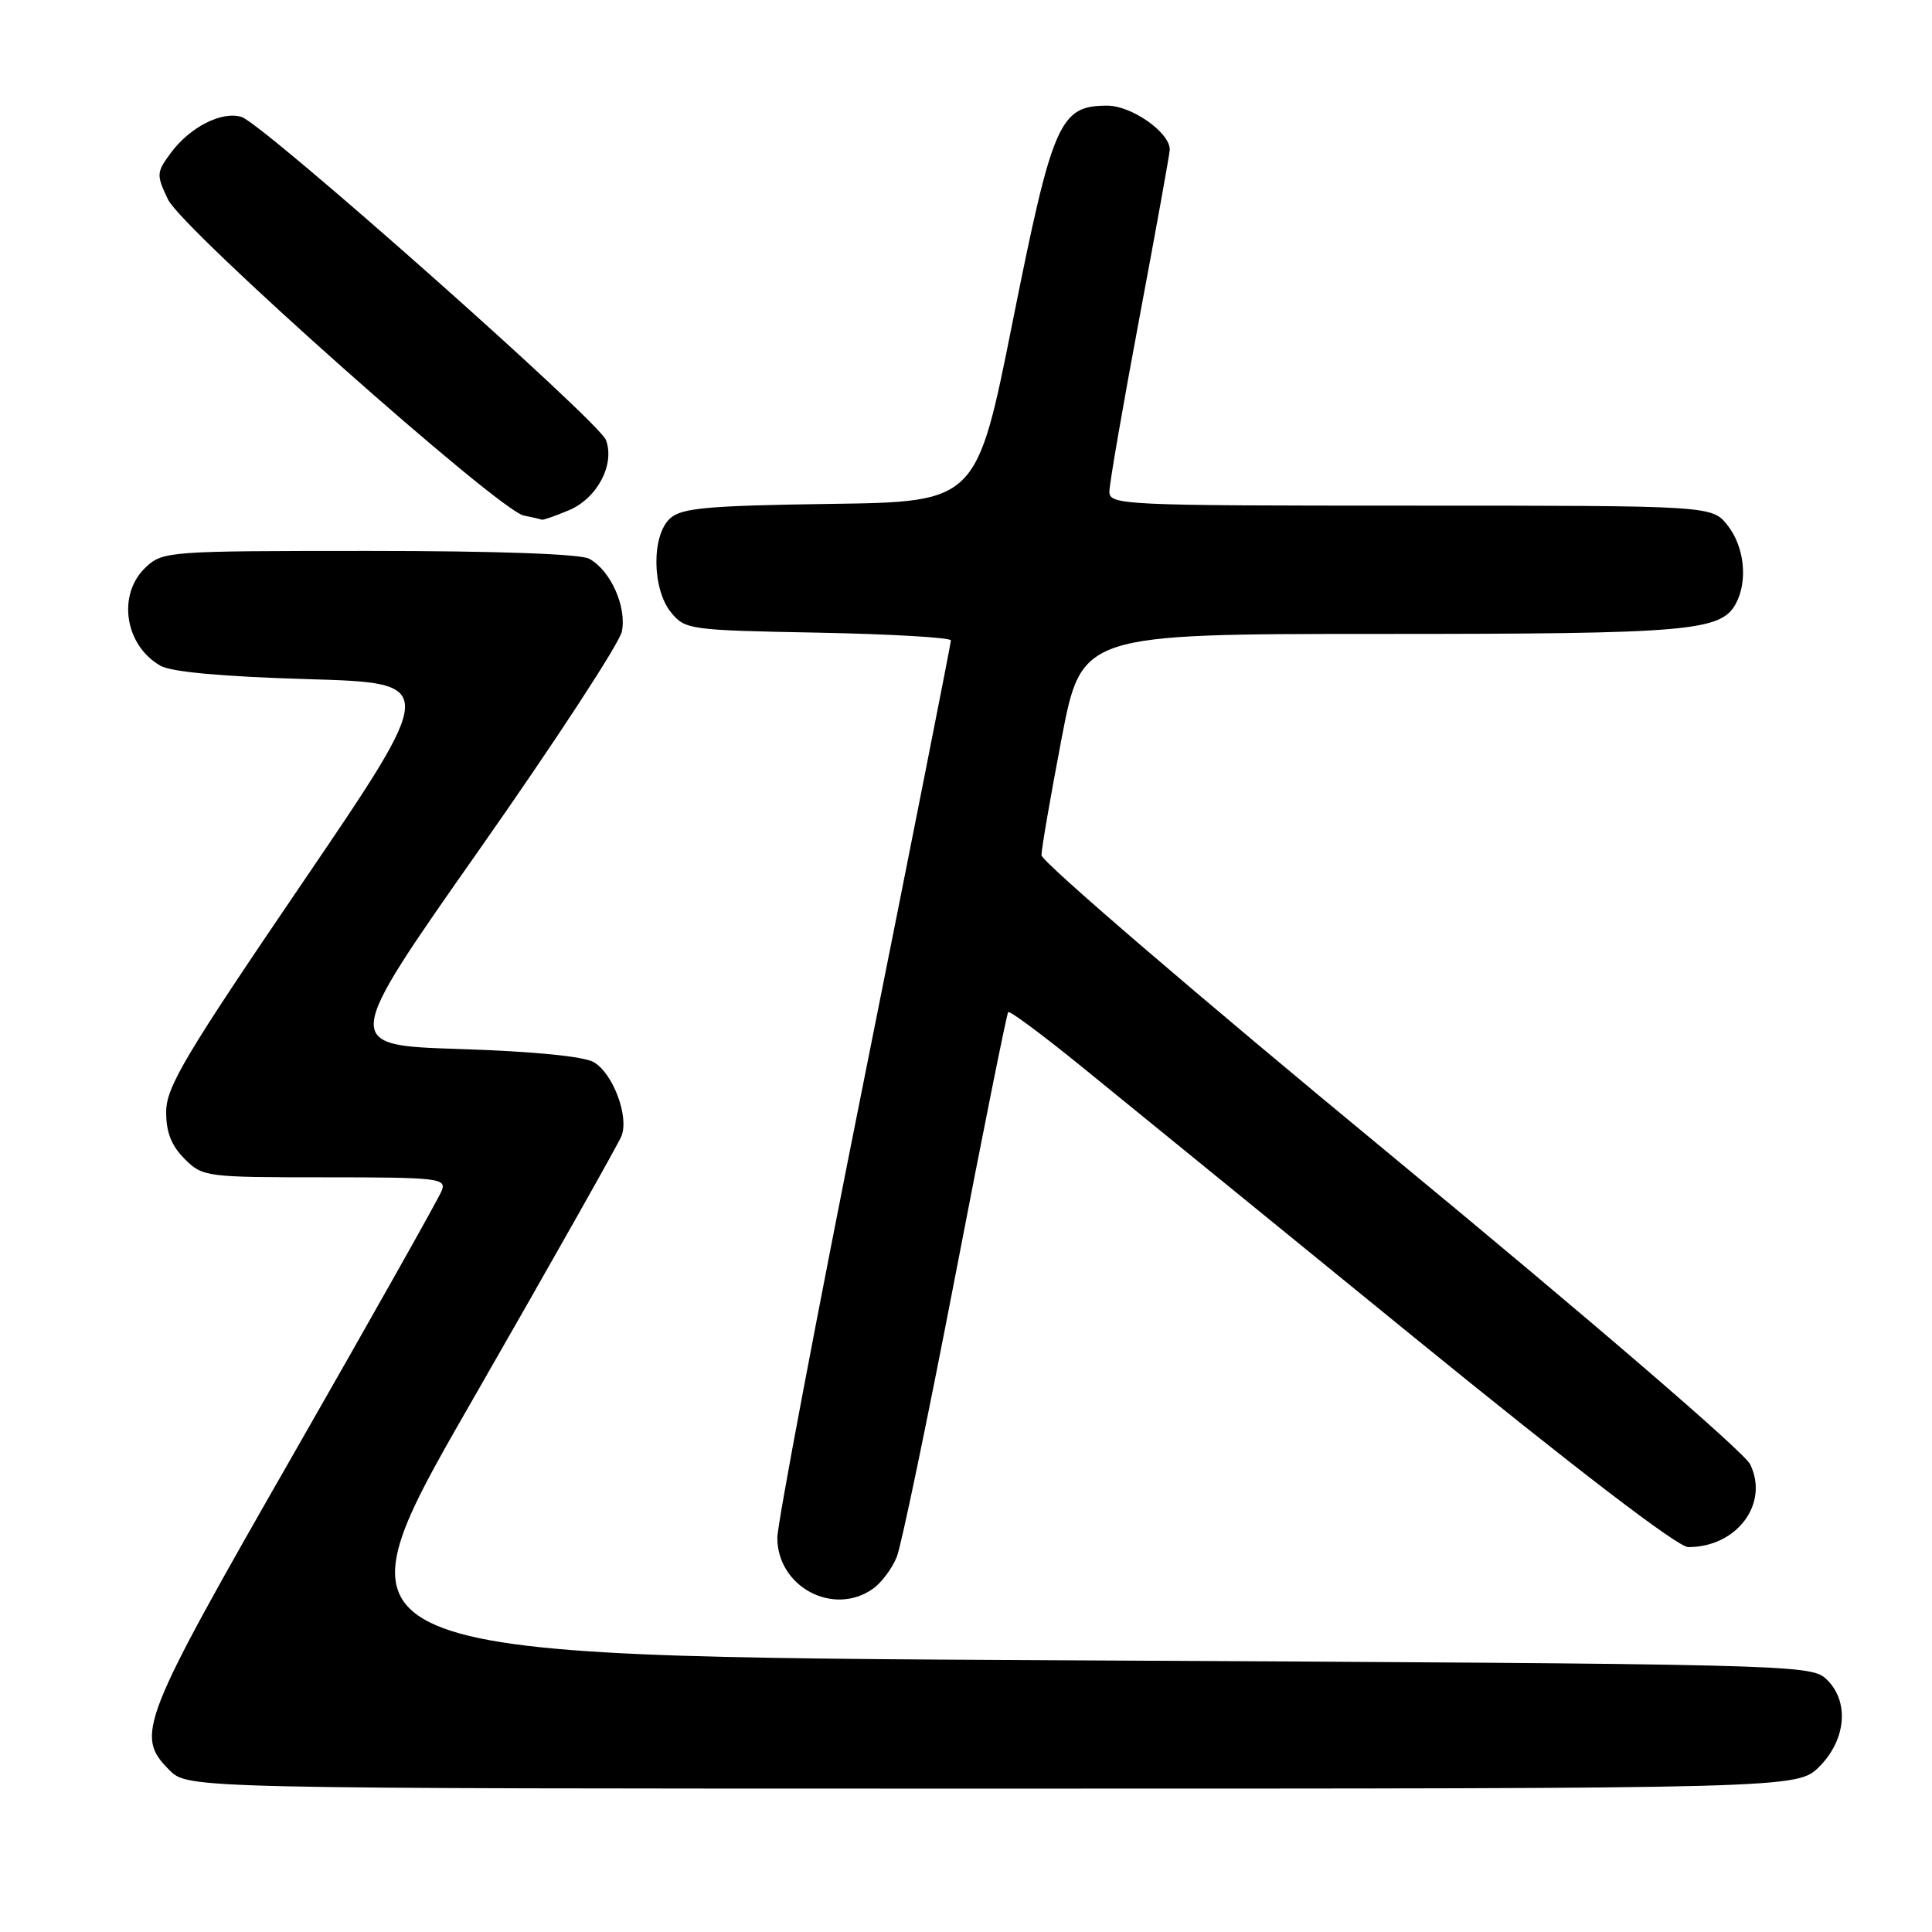 <?xml version="1.0" encoding="UTF-8" standalone="no"?>
<!DOCTYPE svg PUBLIC "-//W3C//DTD SVG 1.1//EN" "http://www.w3.org/Graphics/SVG/1.1/DTD/svg11.dtd" >
<svg xmlns="http://www.w3.org/2000/svg" xmlns:xlink="http://www.w3.org/1999/xlink" version="1.1" viewBox="0 0 256 256">
 <g >
 <path fill="currentColor"
d=" M 241.08 234.08 C 244.70 230.45 245.07 225.27 241.90 222.40 C 239.86 220.57 236.37 220.48 141.44 220.00 C 43.08 219.50 43.08 219.50 62.37 185.92 C 72.98 167.44 81.97 151.51 82.36 150.51 C 83.36 147.90 81.21 142.20 78.67 140.74 C 77.32 139.97 70.61 139.31 60.91 139.00 C 45.31 138.50 45.31 138.50 63.57 112.50 C 73.61 98.20 82.08 85.23 82.40 83.68 C 83.07 80.40 80.89 75.55 78.06 74.03 C 76.87 73.40 65.66 73.00 48.88 73.00 C 22.28 73.00 21.57 73.05 19.31 75.17 C 15.50 78.76 16.51 85.51 21.27 88.22 C 22.72 89.04 29.55 89.66 40.79 89.99 C 58.08 90.50 58.08 90.50 40.06 117.00 C 24.56 139.78 22.03 144.03 22.02 147.30 C 22.00 150.01 22.70 151.79 24.45 153.55 C 26.86 155.95 27.25 156.00 43.06 156.00 C 58.03 156.00 59.17 156.13 58.54 157.75 C 58.18 158.71 49.35 174.39 38.94 192.58 C 18.54 228.20 17.86 229.95 22.45 234.55 C 24.91 237.00 24.91 237.00 131.53 237.00 C 238.15 237.00 238.15 237.00 241.08 234.08 Z  M 115.64 210.54 C 116.79 209.74 118.22 207.82 118.83 206.29 C 119.44 204.76 122.93 187.97 126.59 169.00 C 130.24 150.03 133.40 134.32 133.59 134.11 C 133.79 133.89 138.12 137.11 143.23 141.26 C 148.33 145.41 168.03 161.44 187.00 176.90 C 208.87 194.71 222.31 204.99 223.70 205.00 C 230.15 205.01 234.46 199.23 231.90 194.02 C 231.09 192.39 210.86 174.98 184.25 153.02 C 158.81 132.03 138.00 114.17 138.00 113.32 C 138.00 112.48 139.20 105.53 140.66 97.89 C 143.32 84.00 143.32 84.00 183.01 84.00 C 223.91 84.00 228.05 83.64 230.02 79.96 C 231.62 76.97 231.14 72.45 228.93 69.63 C 226.85 67.00 226.85 67.00 186.93 67.00 C 148.69 67.00 147.00 66.92 147.00 65.14 C 147.00 64.12 148.80 53.71 151.00 42.00 C 153.20 30.29 155.00 20.31 155.00 19.81 C 155.00 17.55 149.95 14.00 146.72 14.00 C 140.41 14.00 139.49 16.09 134.19 42.58 C 129.41 66.50 129.41 66.50 110.01 66.77 C 93.73 67.00 90.32 67.31 88.80 68.68 C 86.32 70.92 86.38 78.02 88.91 81.14 C 90.77 83.43 91.32 83.51 108.41 83.83 C 118.08 84.02 126.00 84.48 126.00 84.86 C 126.00 85.24 120.83 111.40 114.50 143.00 C 108.17 174.60 103.00 201.94 103.00 203.77 C 103.00 210.25 110.40 214.21 115.64 210.54 Z  M 75.36 67.62 C 79.13 66.05 81.51 61.54 80.29 58.30 C 79.36 55.82 34.91 16.42 32.01 15.50 C 29.41 14.68 25.19 16.82 22.65 20.24 C 20.72 22.85 20.70 23.15 22.26 26.43 C 24.17 30.41 66.08 67.66 69.40 68.31 C 70.56 68.54 71.63 68.79 71.78 68.86 C 71.94 68.94 73.55 68.38 75.36 67.62 Z "/>
</g>
</svg>